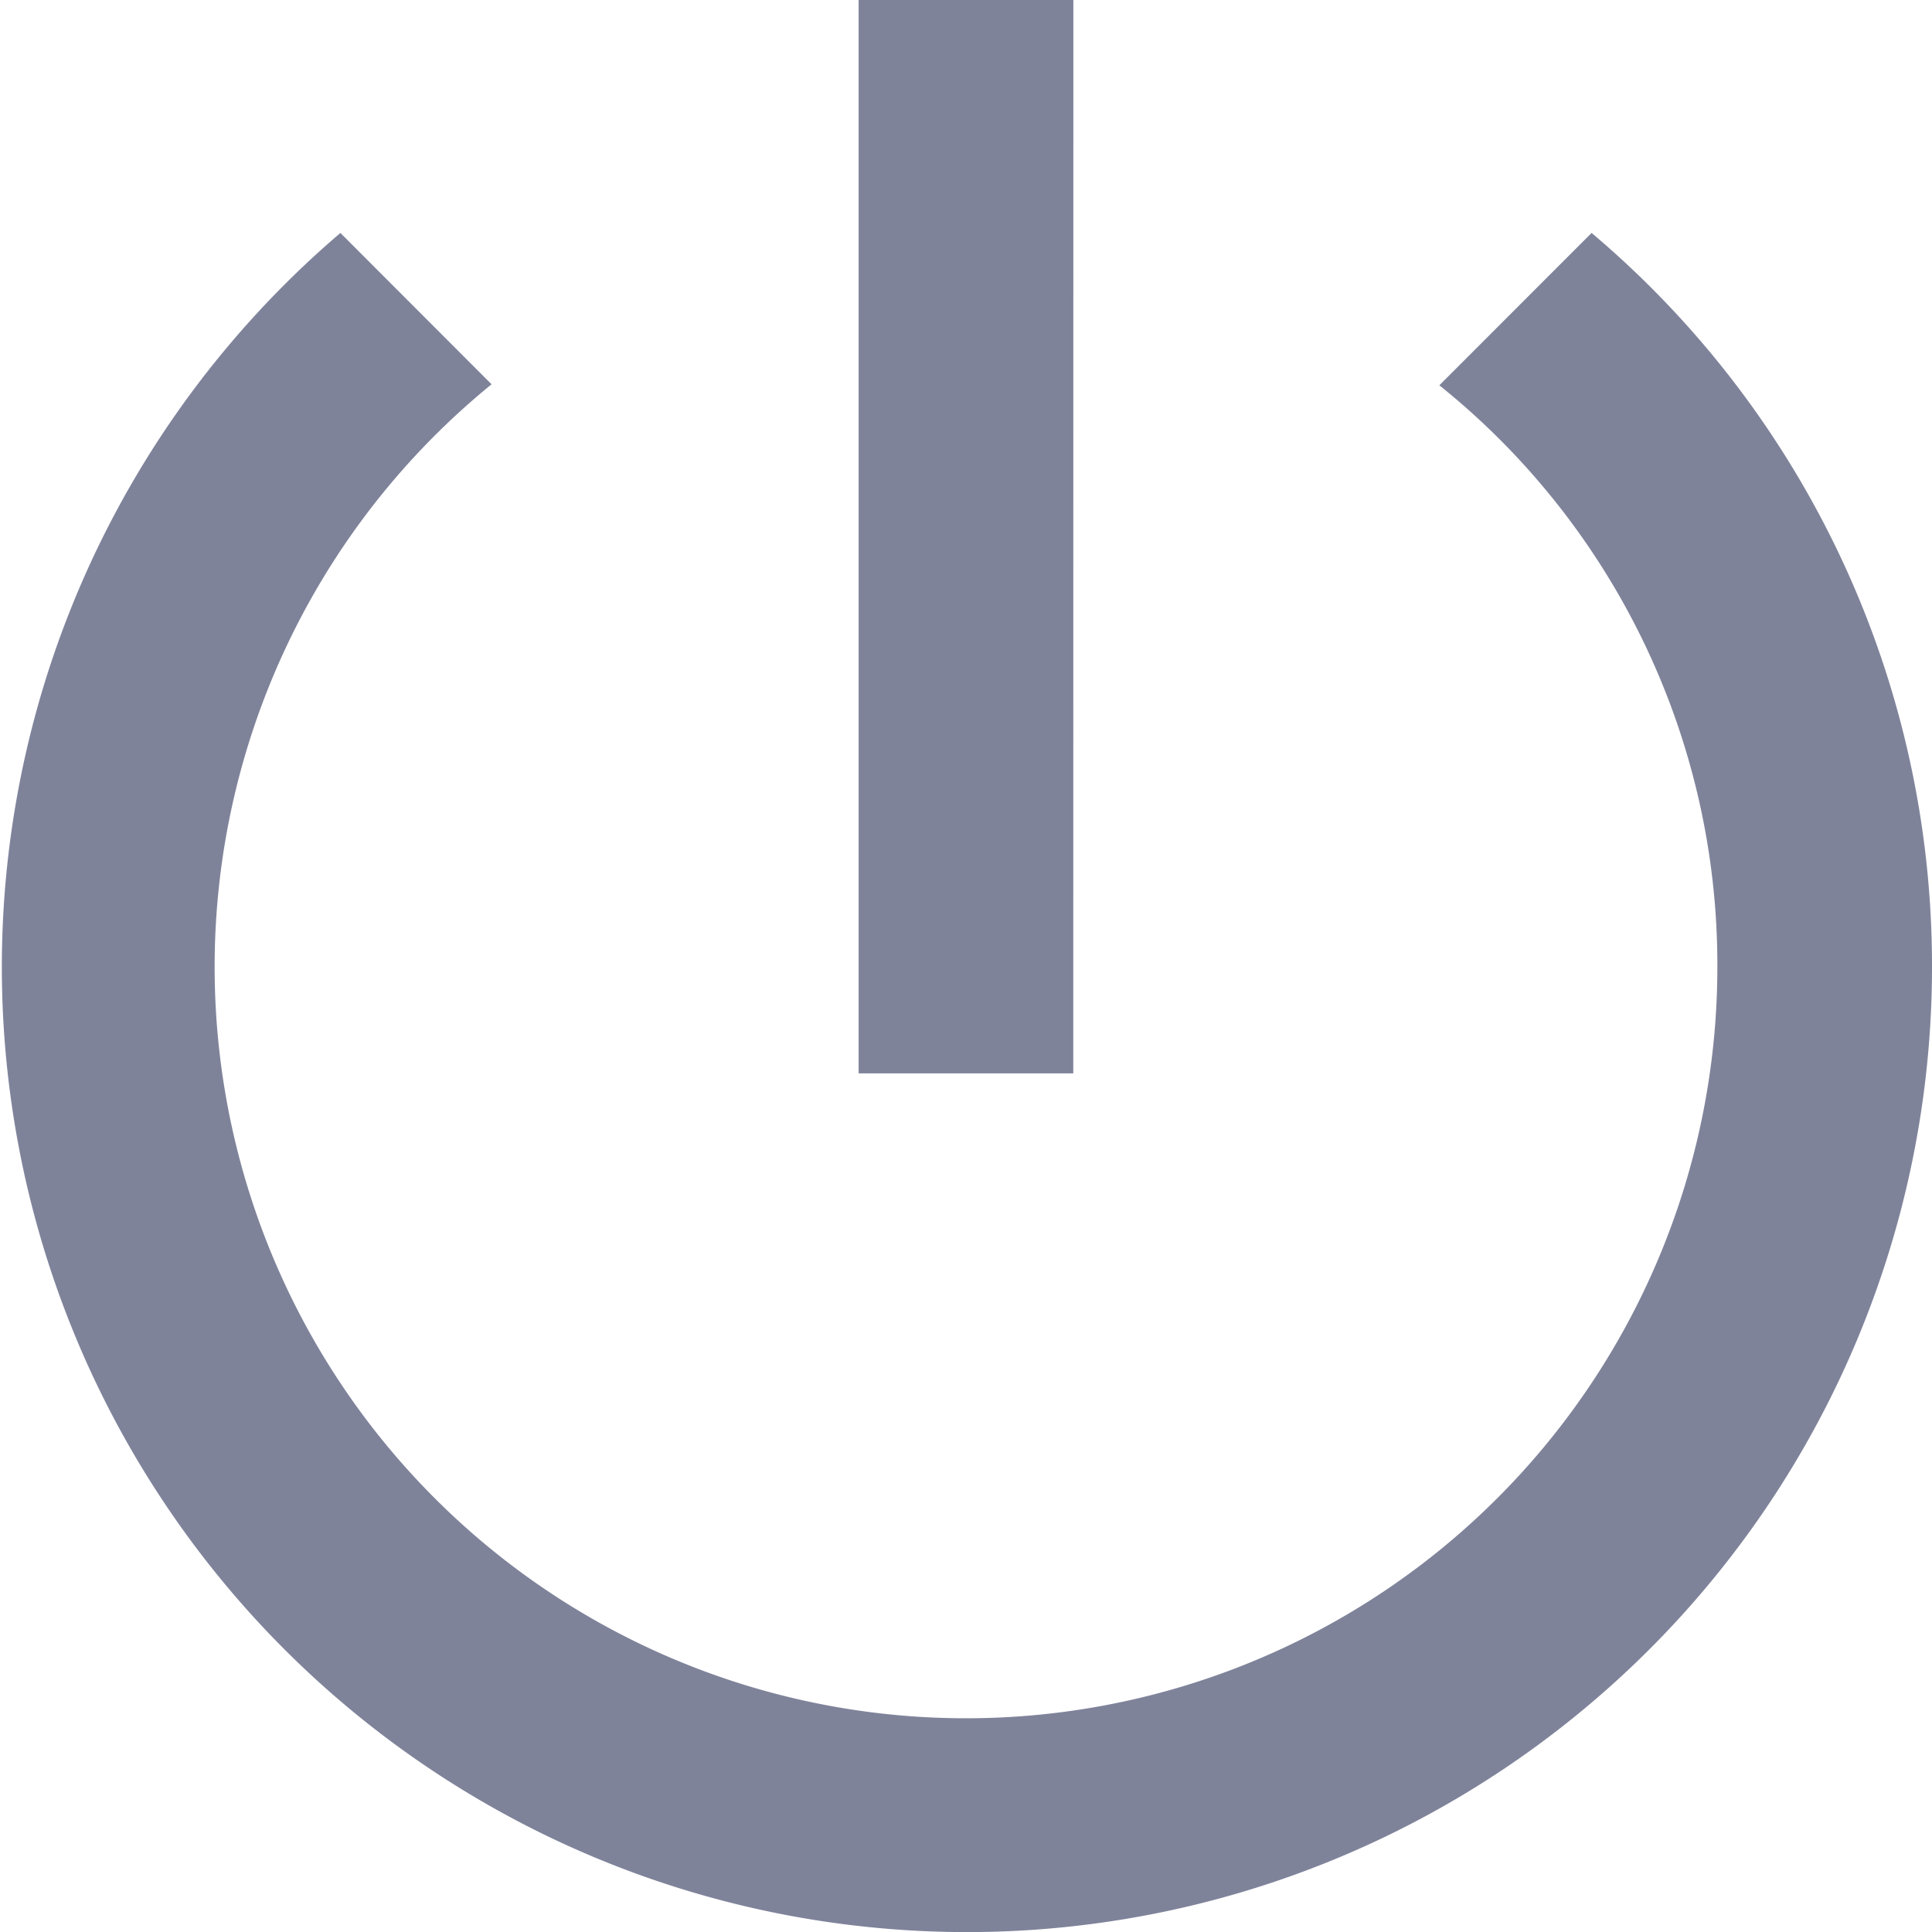 <svg xmlns="http://www.w3.org/2000/svg" width="21" height="21" viewBox="0 0 21 21">
  <path id="Icon_material-power-settings-new" data-name="Icon material-power-settings-new" d="M16.167,4.5H13.833V16.167h2.333ZM21.8,7.032,20.145,8.688A8.074,8.074,0,0,1,23.167,15,8.167,8.167,0,1,1,9.843,8.677L8.2,7.032A10.49,10.49,0,1,0,25.5,15,10.421,10.421,0,0,0,21.8,7.032Z" transform="translate(-4.5 -4.5)" fill="#7f839a"/>
</svg>
